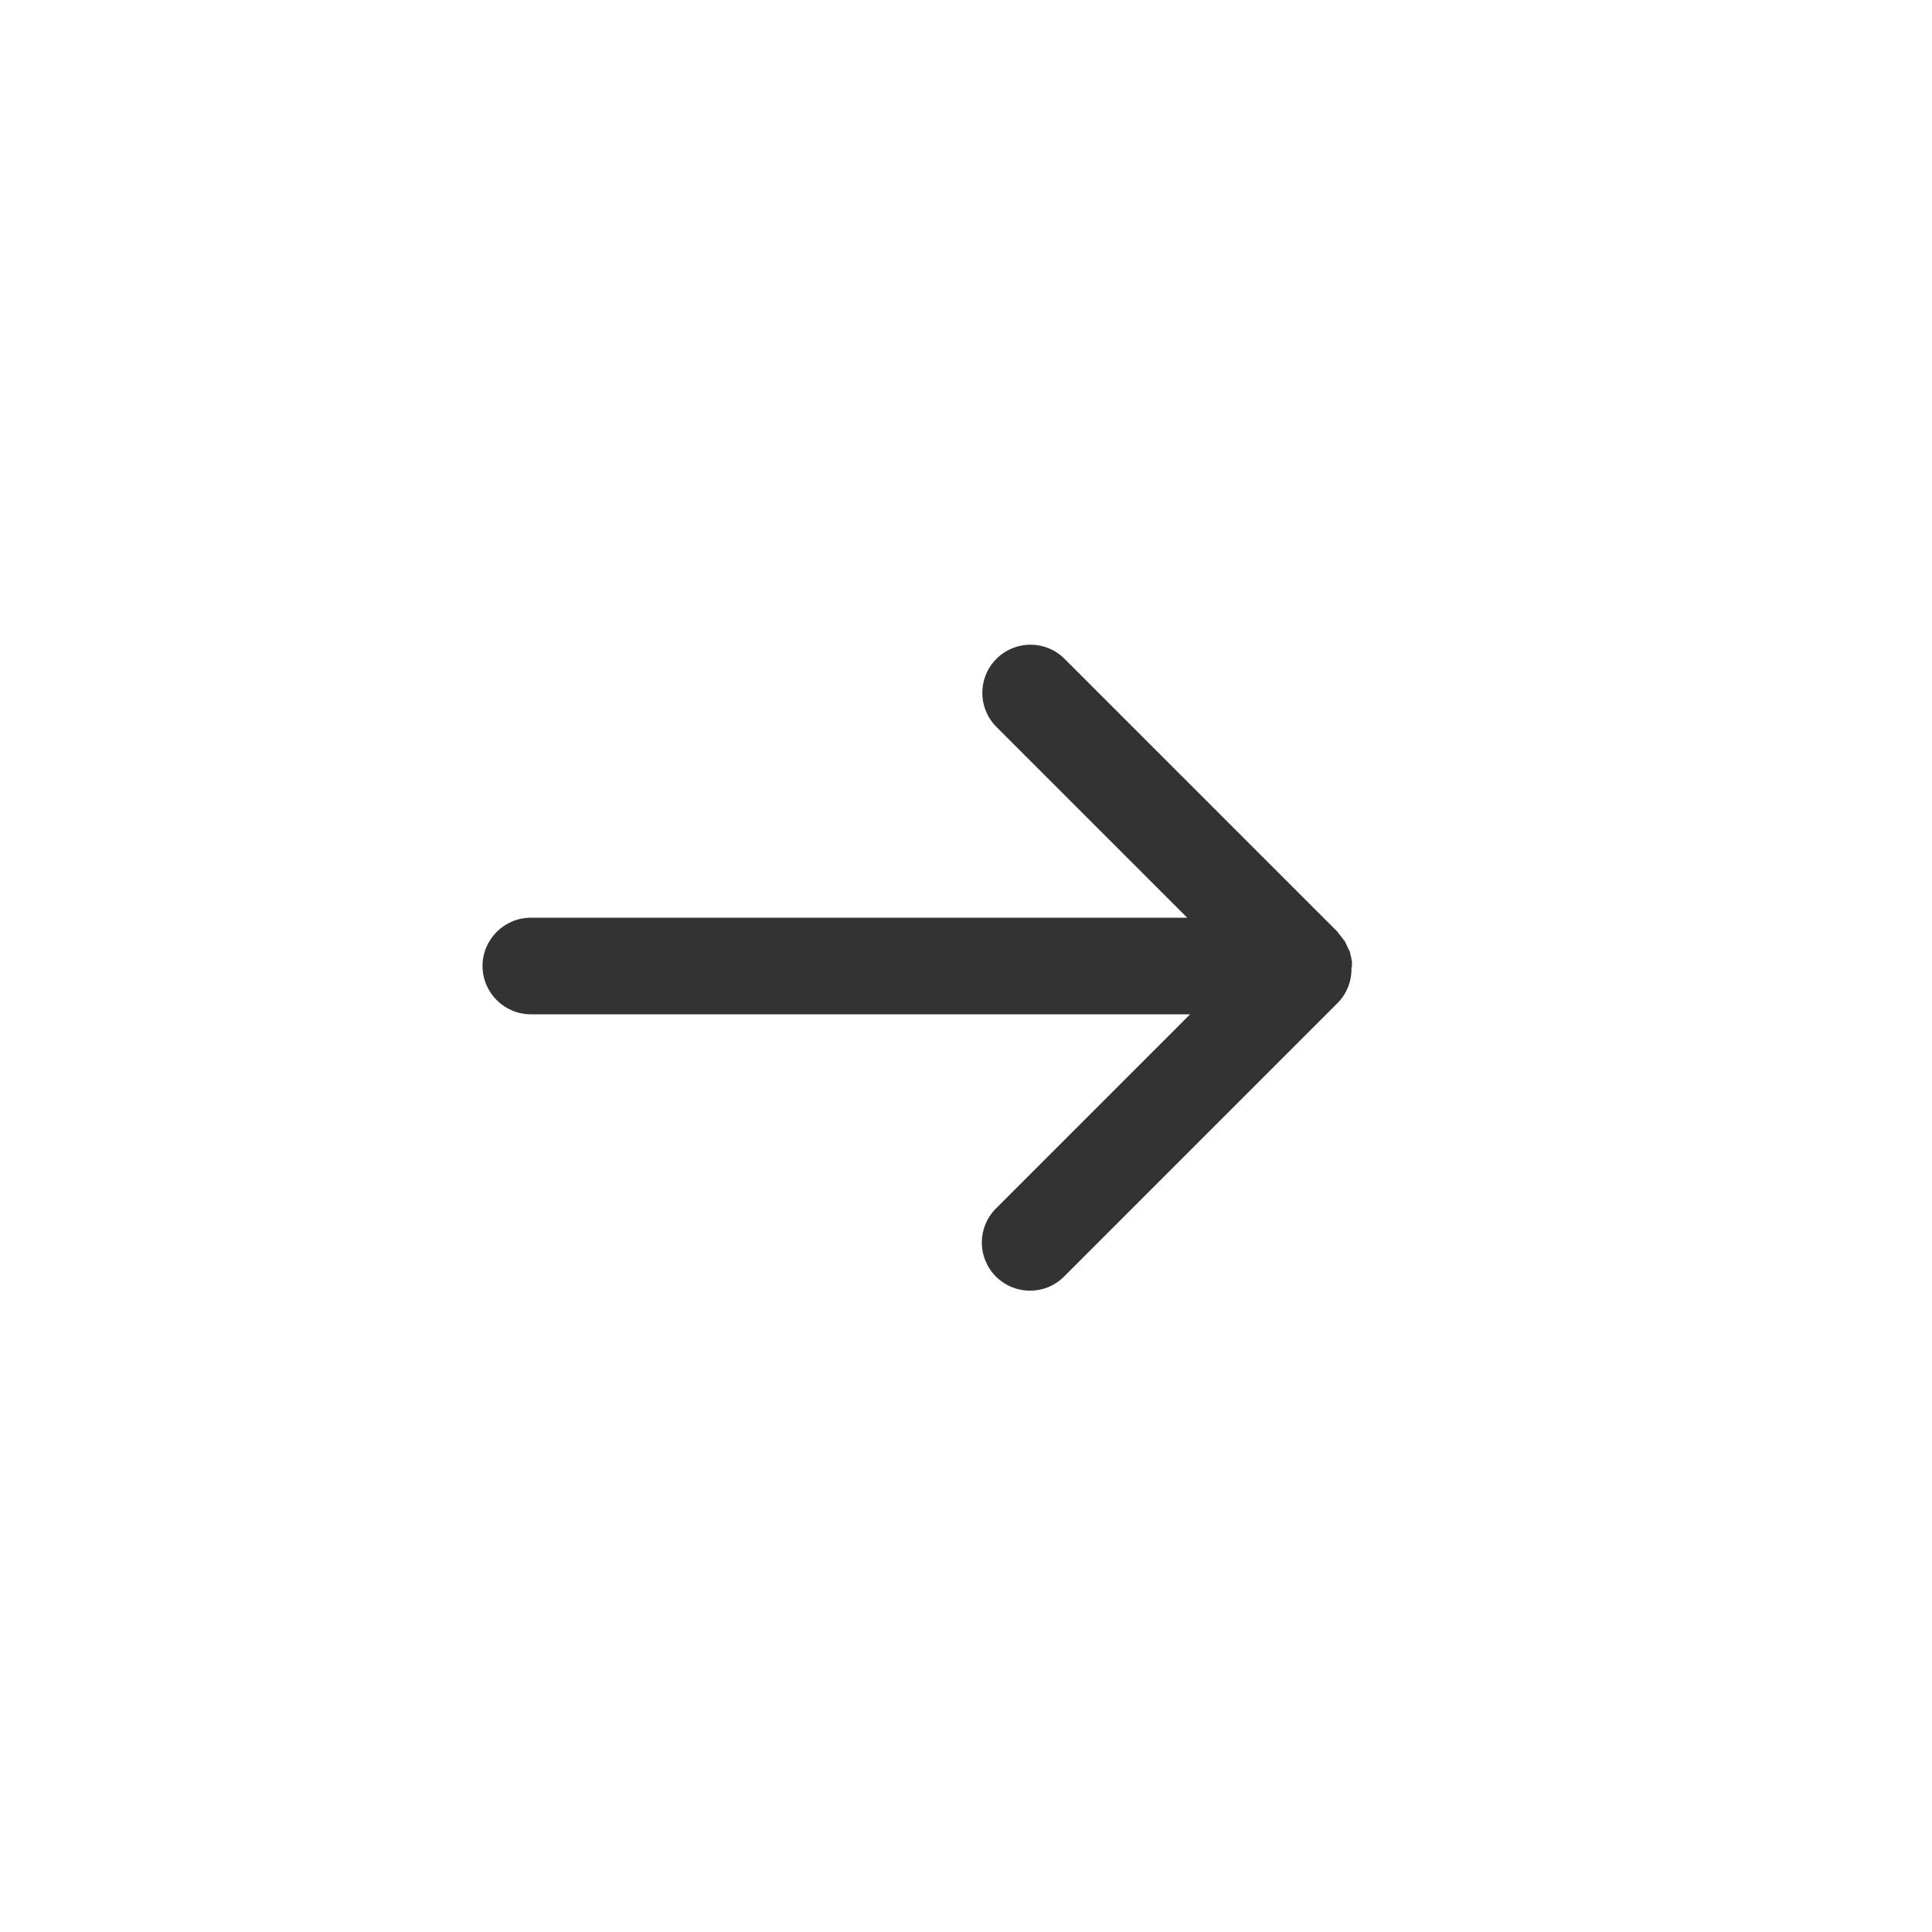 <?xml version="1.0" encoding="utf-8"?>
<!-- Generator: Adobe Illustrator 20.1.0, SVG Export Plug-In . SVG Version: 6.00 Build 0)  -->
<svg version="1.1" id="Layer_1" xmlns="http://www.w3.org/2000/svg" xmlns:xlink="http://www.w3.org/1999/xlink" x="0px" y="0px"
	 width="400px" height="400px" viewBox="0 0 400 400" enable-background="new 0 0 400 400" xml:space="preserve">
<path fill-rule="evenodd" clip-rule="evenodd" fill="#333333" d="M279.9,200.1C279.9,200.1,279.9,200.1,279.9,200.1
	C279.9,200,279.9,200,279.9,200.1c0-0.4,0-0.7,0-1c0-0.2,0-0.3-0.1-0.5c0-0.2,0-0.3-0.1-0.5c0-0.2-0.1-0.3-0.1-0.5
	c0-0.1-0.1-0.3-0.1-0.4c0-0.2-0.1-0.3-0.2-0.5c-0.1-0.1-0.1-0.3-0.2-0.4c-0.1-0.1-0.1-0.3-0.2-0.4c-0.1-0.2-0.1-0.3-0.2-0.5
	c-0.1-0.1-0.2-0.3-0.2-0.4c-0.1-0.2-0.2-0.3-0.3-0.4c-0.1-0.1-0.2-0.3-0.3-0.4c-0.1-0.1-0.2-0.3-0.3-0.4c-0.2-0.2-0.3-0.4-0.5-0.6
	c0-0.1-0.1-0.1-0.1-0.2l-56.6-56.6c-3.9-3.9-10.2-3.9-14.1,0c-3.9,3.9-3.9,10.2,0,14.1l39.5,39.5l-135.9,0c-5.5,0-10,4.5-10,10
	c0,5.5,4.5,10,10,10l136.5,0l-40.2,40.2c-3.9,3.9-3.9,10.2,0,14.1c3.9,3.9,10.2,3.9,14.1,0l56.6-56.6c2-2,3-4.7,2.9-7.4
	C279.9,200.3,279.9,200.2,279.9,200.1z"/>
</svg>
